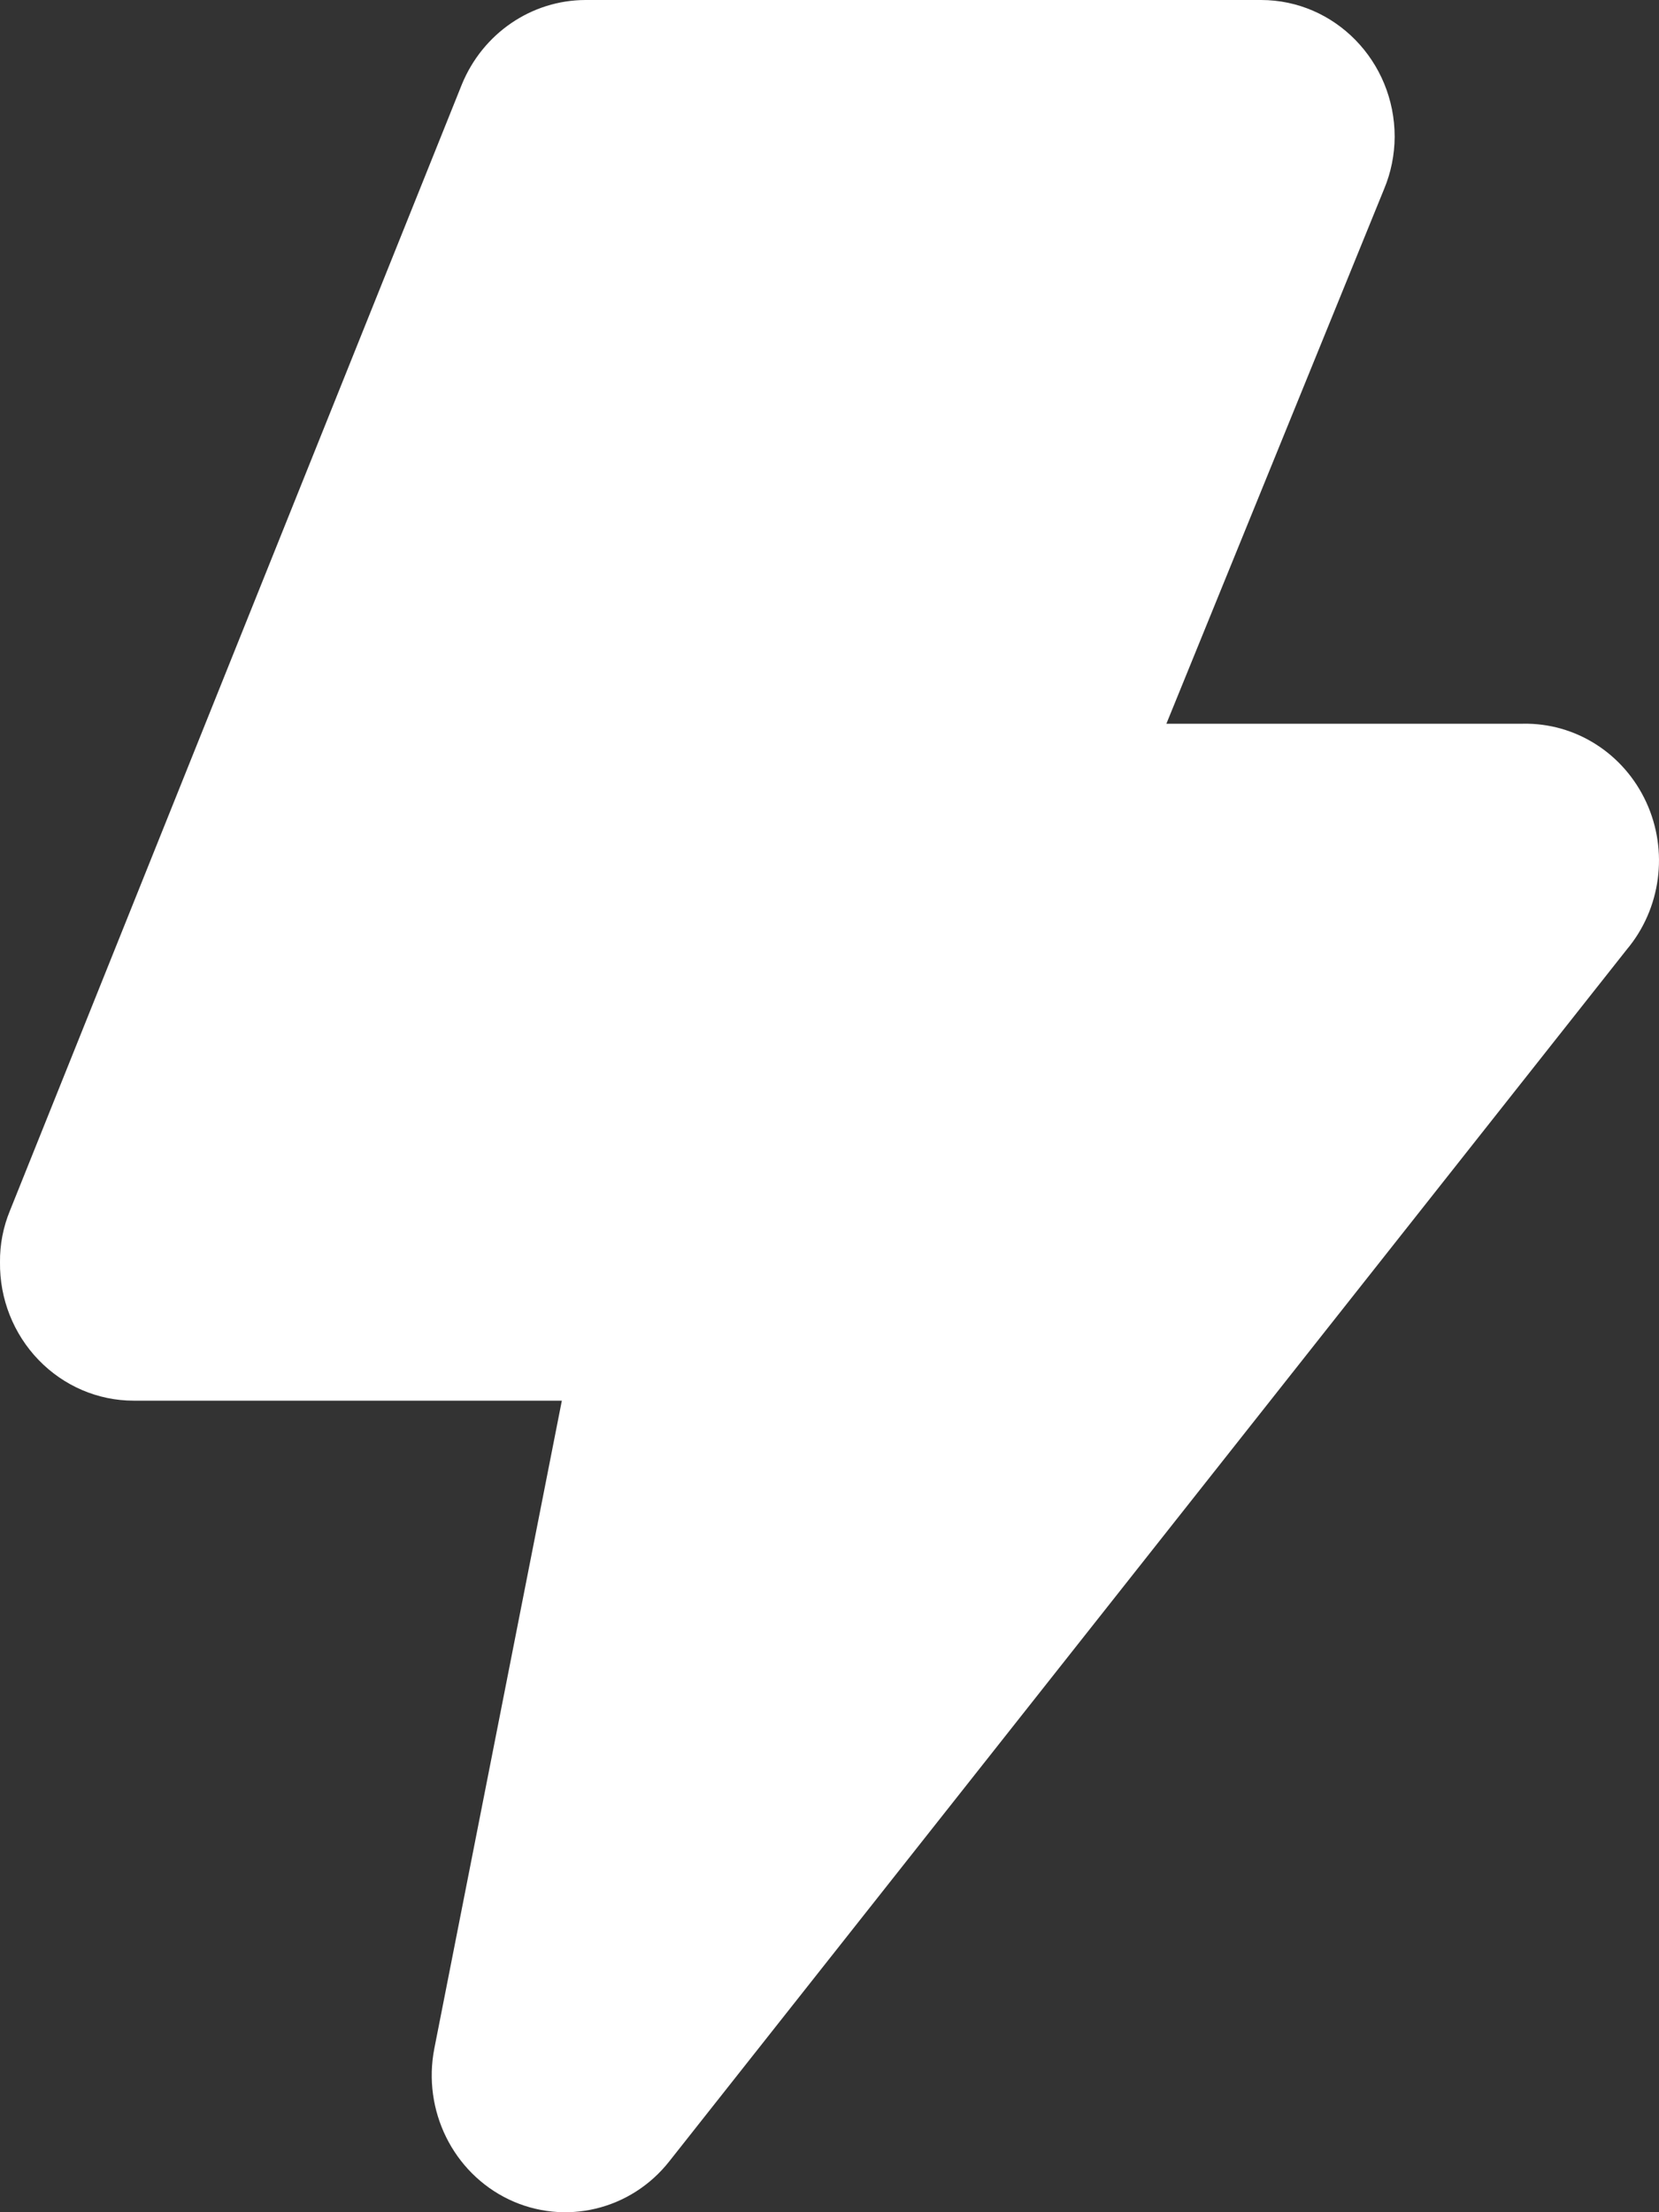 <svg width="15" height="20" viewBox="0 0 15 20" fill="none" xmlns="http://www.w3.org/2000/svg">
<rect x="0" y="0" width="15" height="20" fill="#333333" stroke="none"/>
<path fill-rule="evenodd" clip-rule="evenodd" d="M12.61 1.237C12.61 0.554 12.069 0 11.402 0H5.294C4.805 0.001 4.365 0.302 4.176 0.763L0.09 10.945C0.029 11.093 -0.002 11.252 0 11.412C-0.004 11.742 0.122 12.06 0.349 12.295C0.576 12.53 0.885 12.663 1.208 12.663H5.08L3.927 18.52C3.818 19.079 4.096 19.642 4.6 19.884C5.104 20.125 5.705 19.982 6.053 19.538L14.708 8.585C15.018 8.216 15.088 7.694 14.885 7.253C14.682 6.812 14.246 6.534 13.77 6.543H10.546L12.514 1.71C12.577 1.56 12.609 1.399 12.61 1.237Z" fill="white"/>
</svg>
